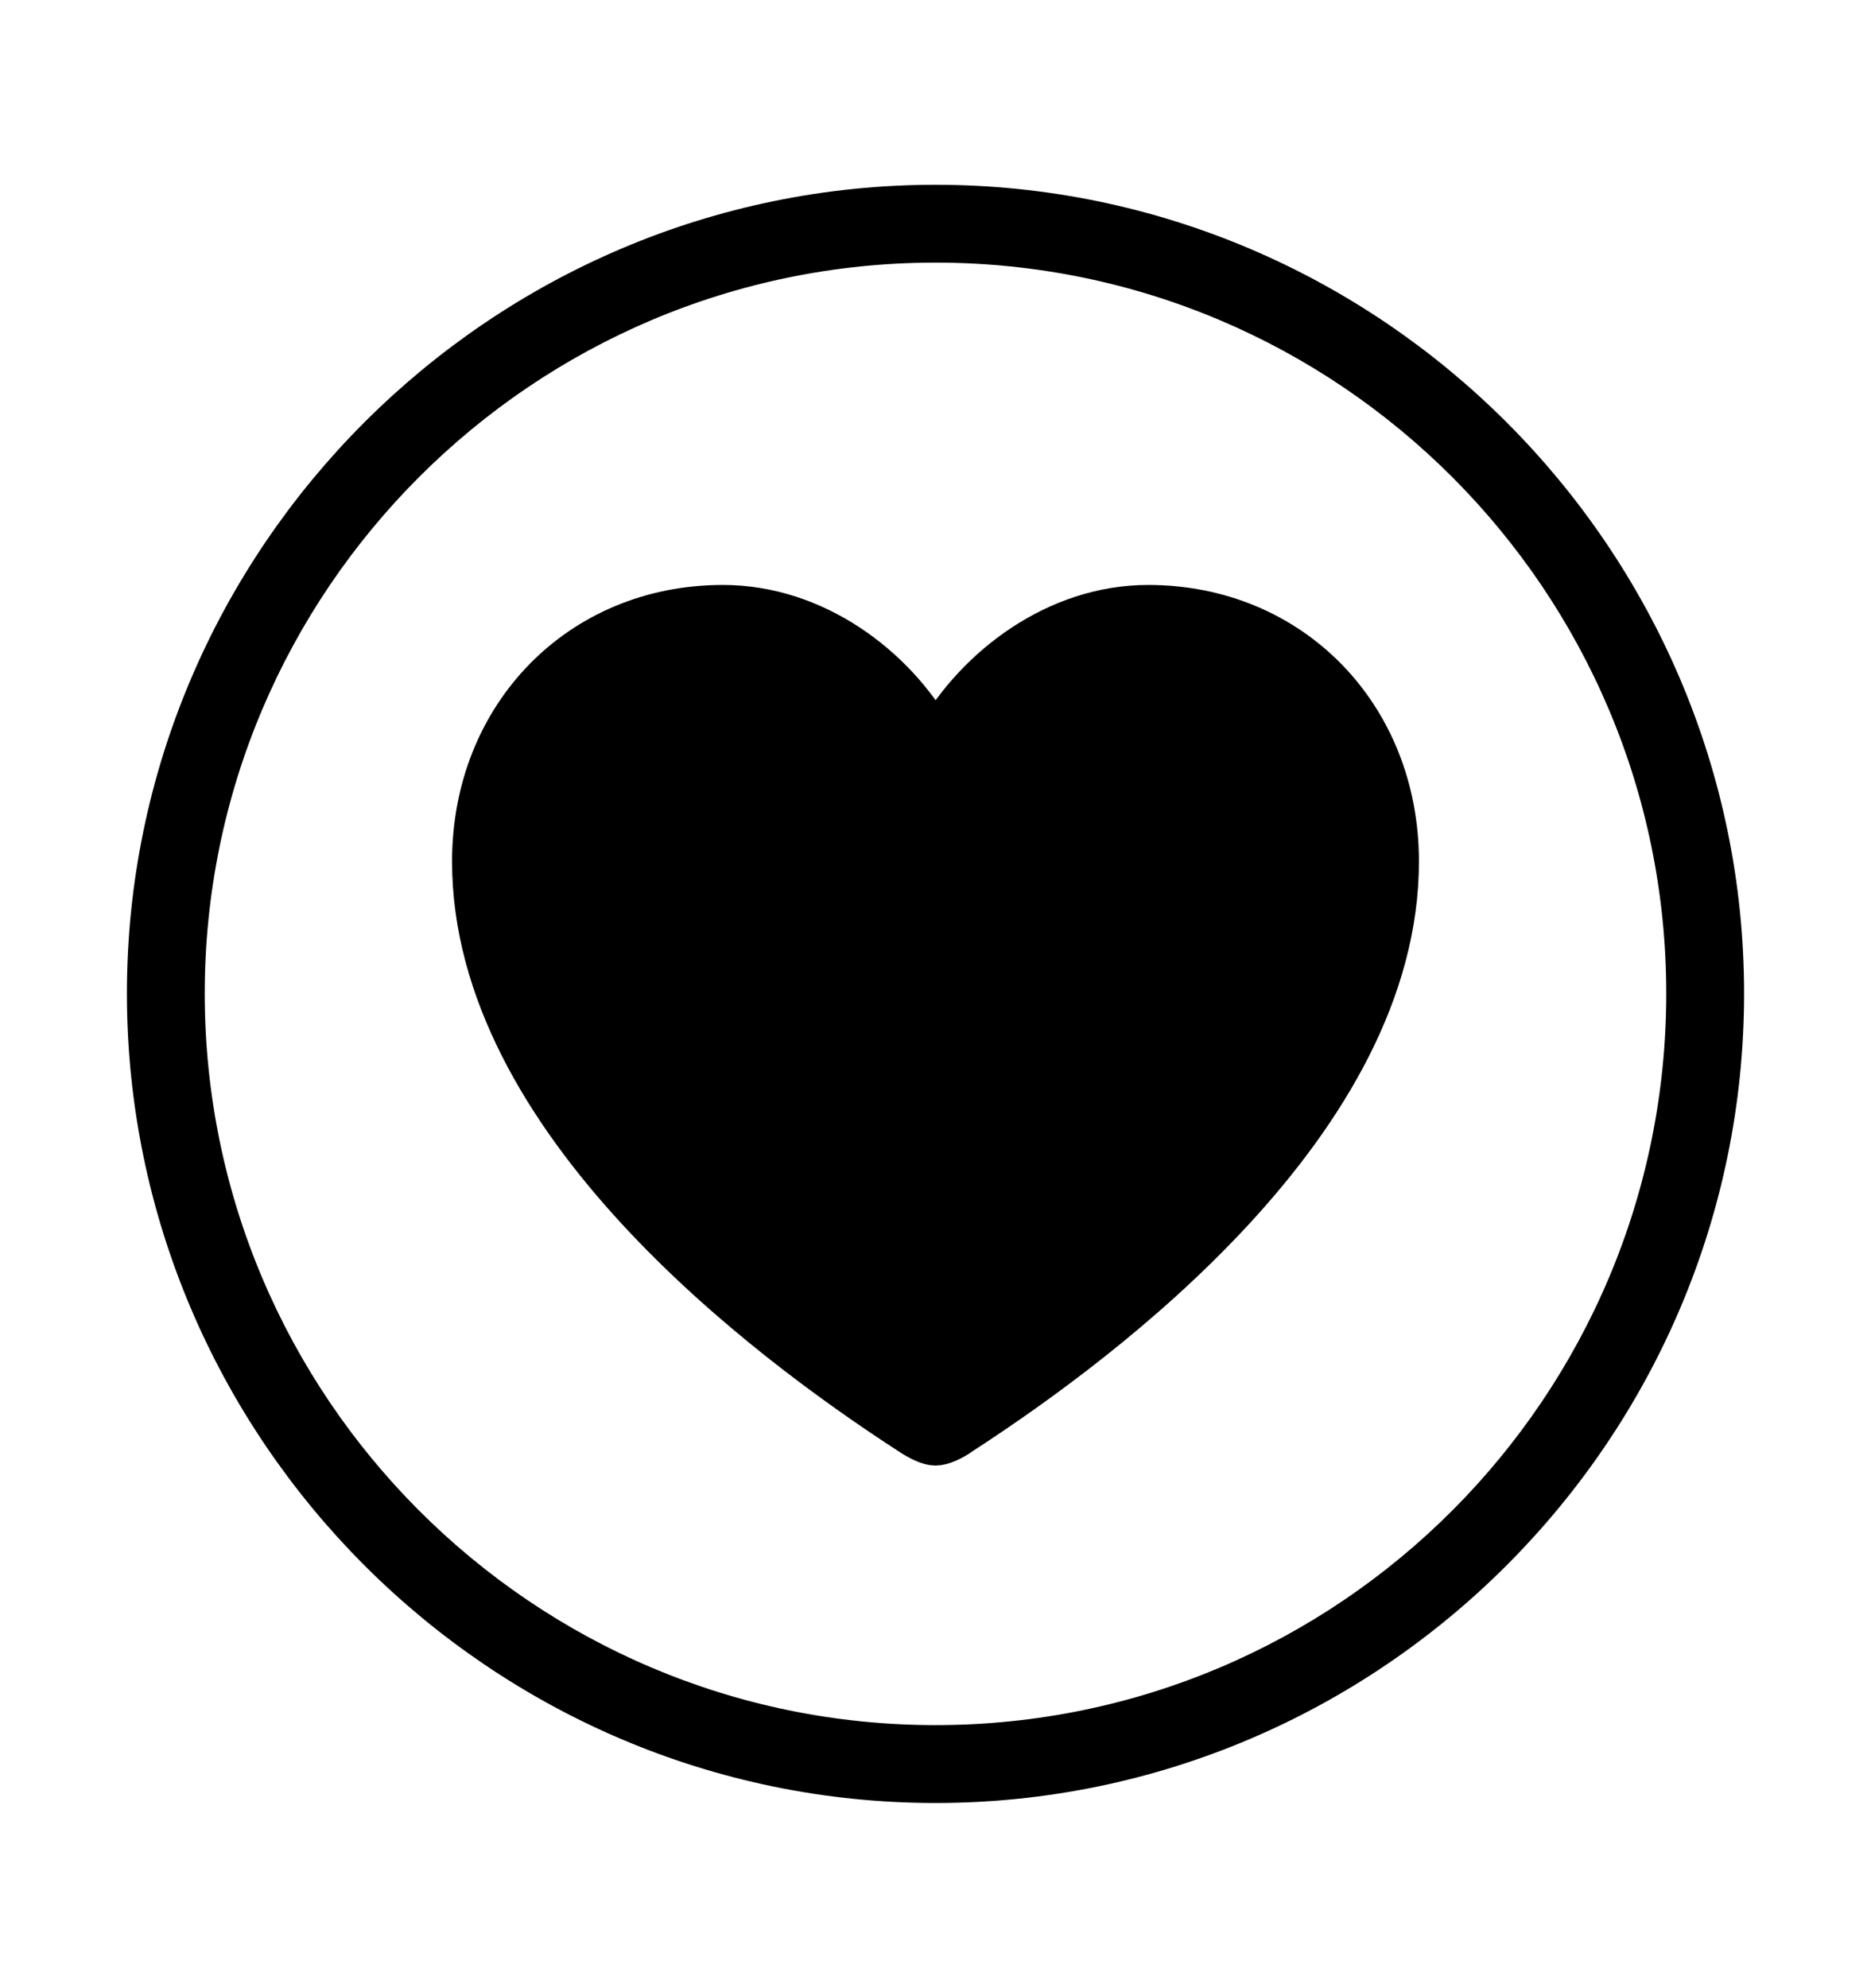 <svg width='49.328px' height='52.4px' direction='ltr' xmlns='http://www.w3.org/2000/svg' version='1.1'>
<g fill-rule='nonzero' transform='scale(1,-1) translate(0,-52.4)'>
<path fill='black' stroke='black' fill-opacity='1.0' stroke-width='1.0' d='
    M 24.664,5.371
    C 36.115,5.371 45.482,14.738 45.482,26.211
    C 45.482,37.662 36.115,47.029 24.664,47.029
    C 13.213,47.029 3.846,37.662 3.846,26.211
    C 3.846,14.738 13.213,5.371 24.664,5.371
    Z
    M 24.664,6.424
    C 13.771,6.424 4.898,15.297 4.898,26.211
    C 4.898,37.104 13.771,45.977 24.664,45.977
    C 35.578,45.977 44.43,37.104 44.43,26.211
    C 44.43,15.297 35.578,6.424 24.664,6.424
    Z
    M 19.057,36.48
    C 15.254,36.48 12.418,33.559 12.418,29.691
    C 12.418,22.838 20.109,17.059 23.955,14.566
    C 24.213,14.395 24.471,14.266 24.664,14.266
    C 24.857,14.266 25.137,14.395 25.373,14.566
    C 29.219,17.059 36.91,22.838 36.91,29.691
    C 36.91,33.559 34.074,36.48 30.271,36.48
    C 27.822,36.48 25.717,34.848 24.664,33.021
    C 23.633,34.848 21.527,36.48 19.057,36.48
    Z
' />
</g>
</svg>